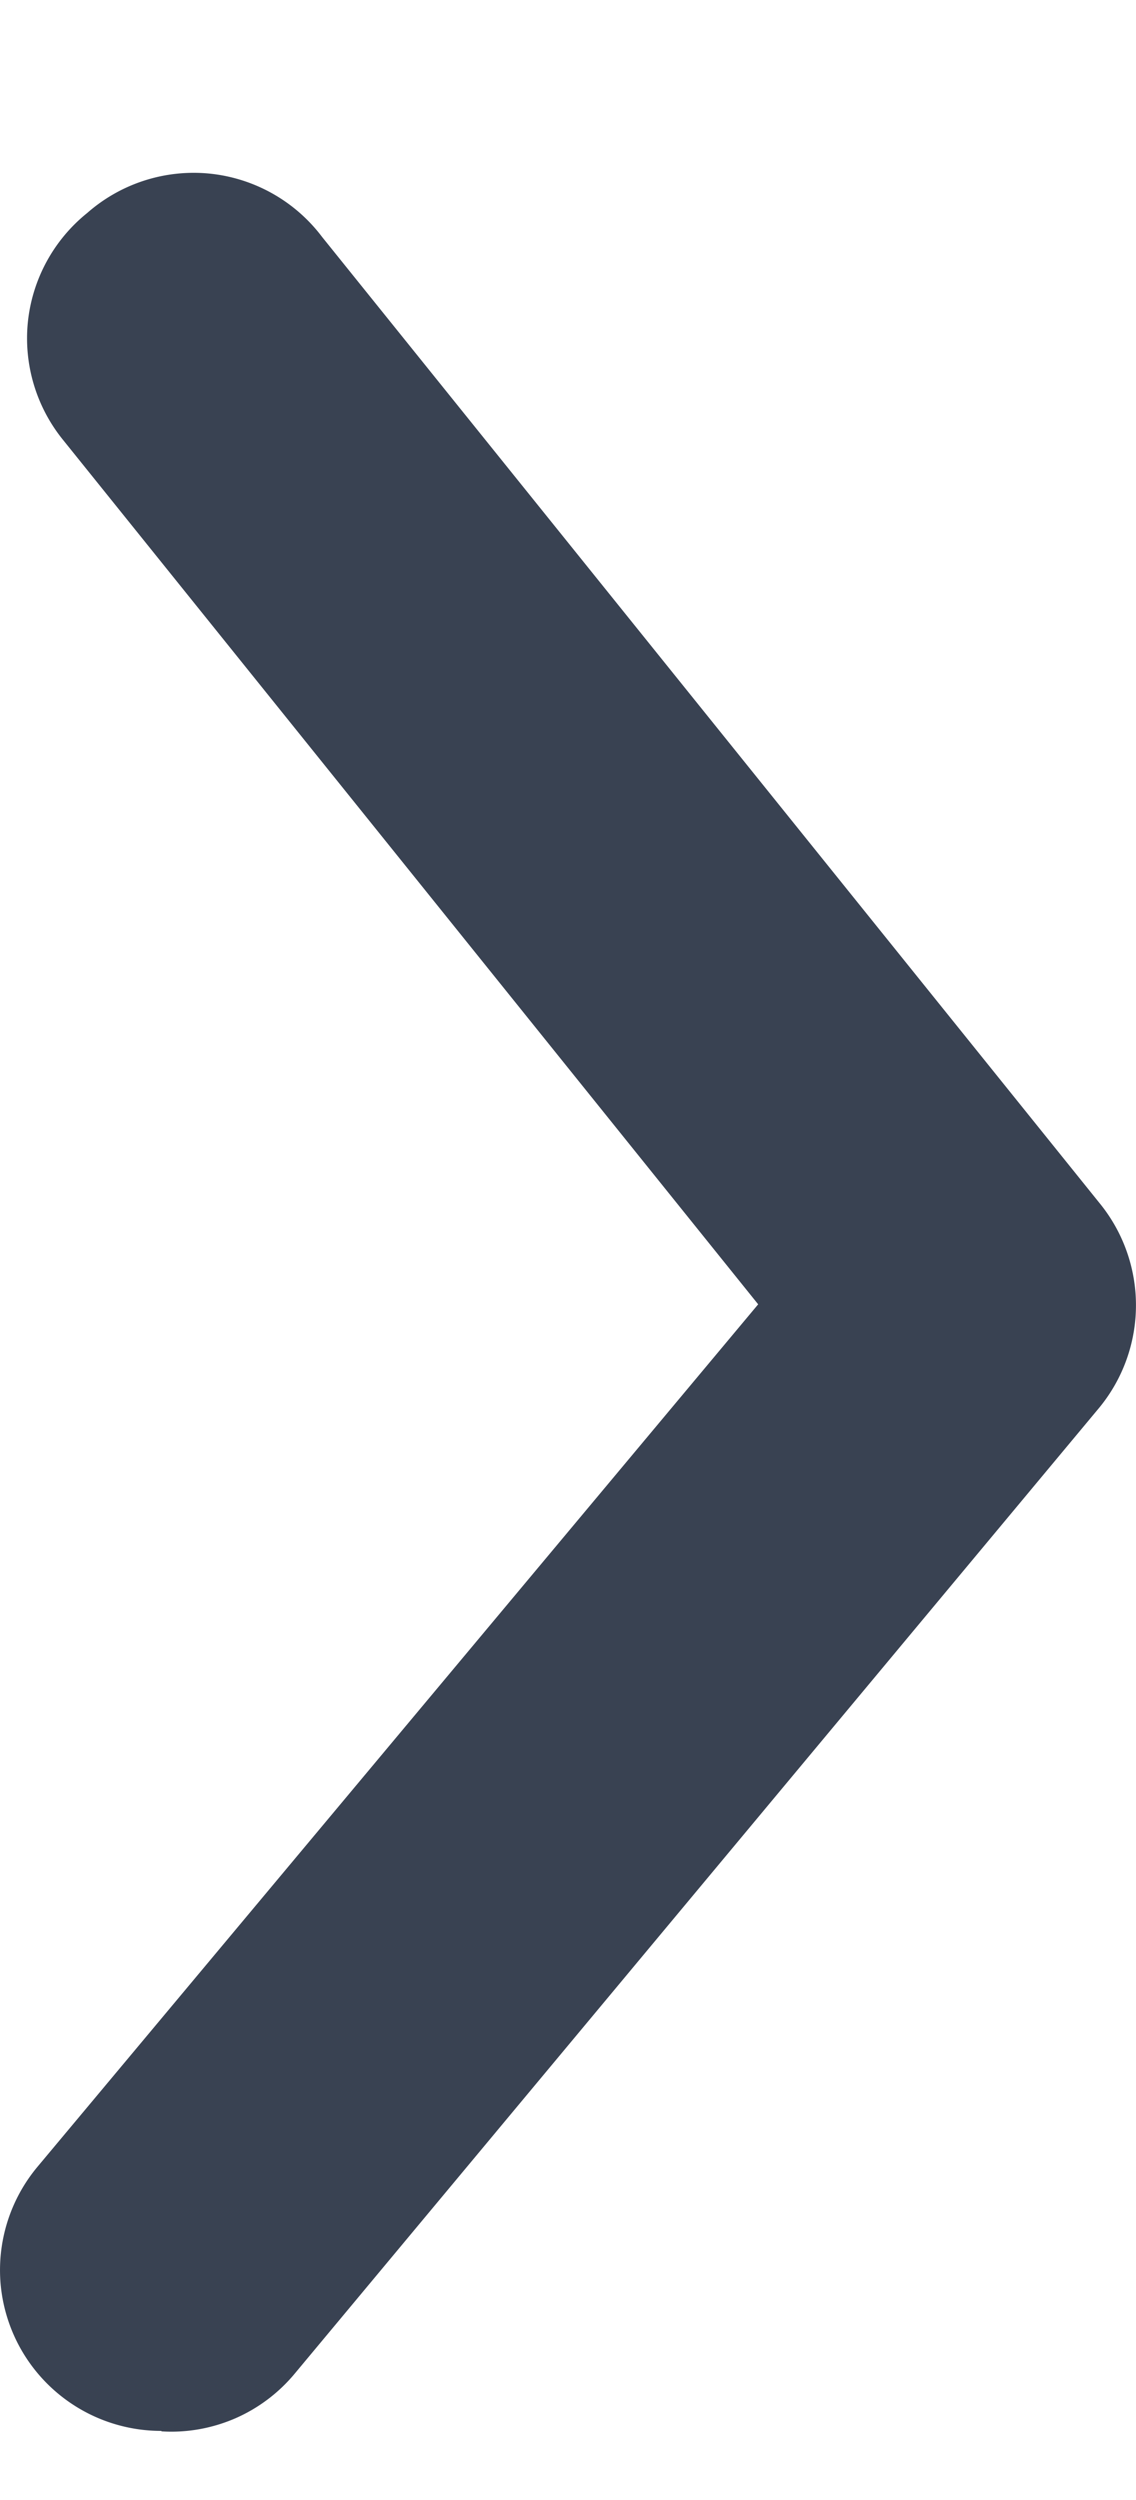 <svg xmlns="http://www.w3.org/2000/svg" width="5" height="11" fill="none" xmlns:v="https://vecta.io/nano"><path d="M.71 10.696a.71.71 0 0 1-.628-.378.71.71 0 0 1-.079-.265.71.71 0 0 1 .029-.275.71.71 0 0 1 .132-.243l3.173-3.796-3.06-3.804a.71.71 0 0 1-.154-.521.71.71 0 0 1 .261-.477.71.71 0 0 1 .54-.173.71.71 0 0 1 .494.279l3.421 4.25a.71.71 0 0 1 0 .9l-3.541 4.25a.71.71 0 0 1-.263.198c-.102.044-.213.064-.324.057z" fill="#394252"/></svg>